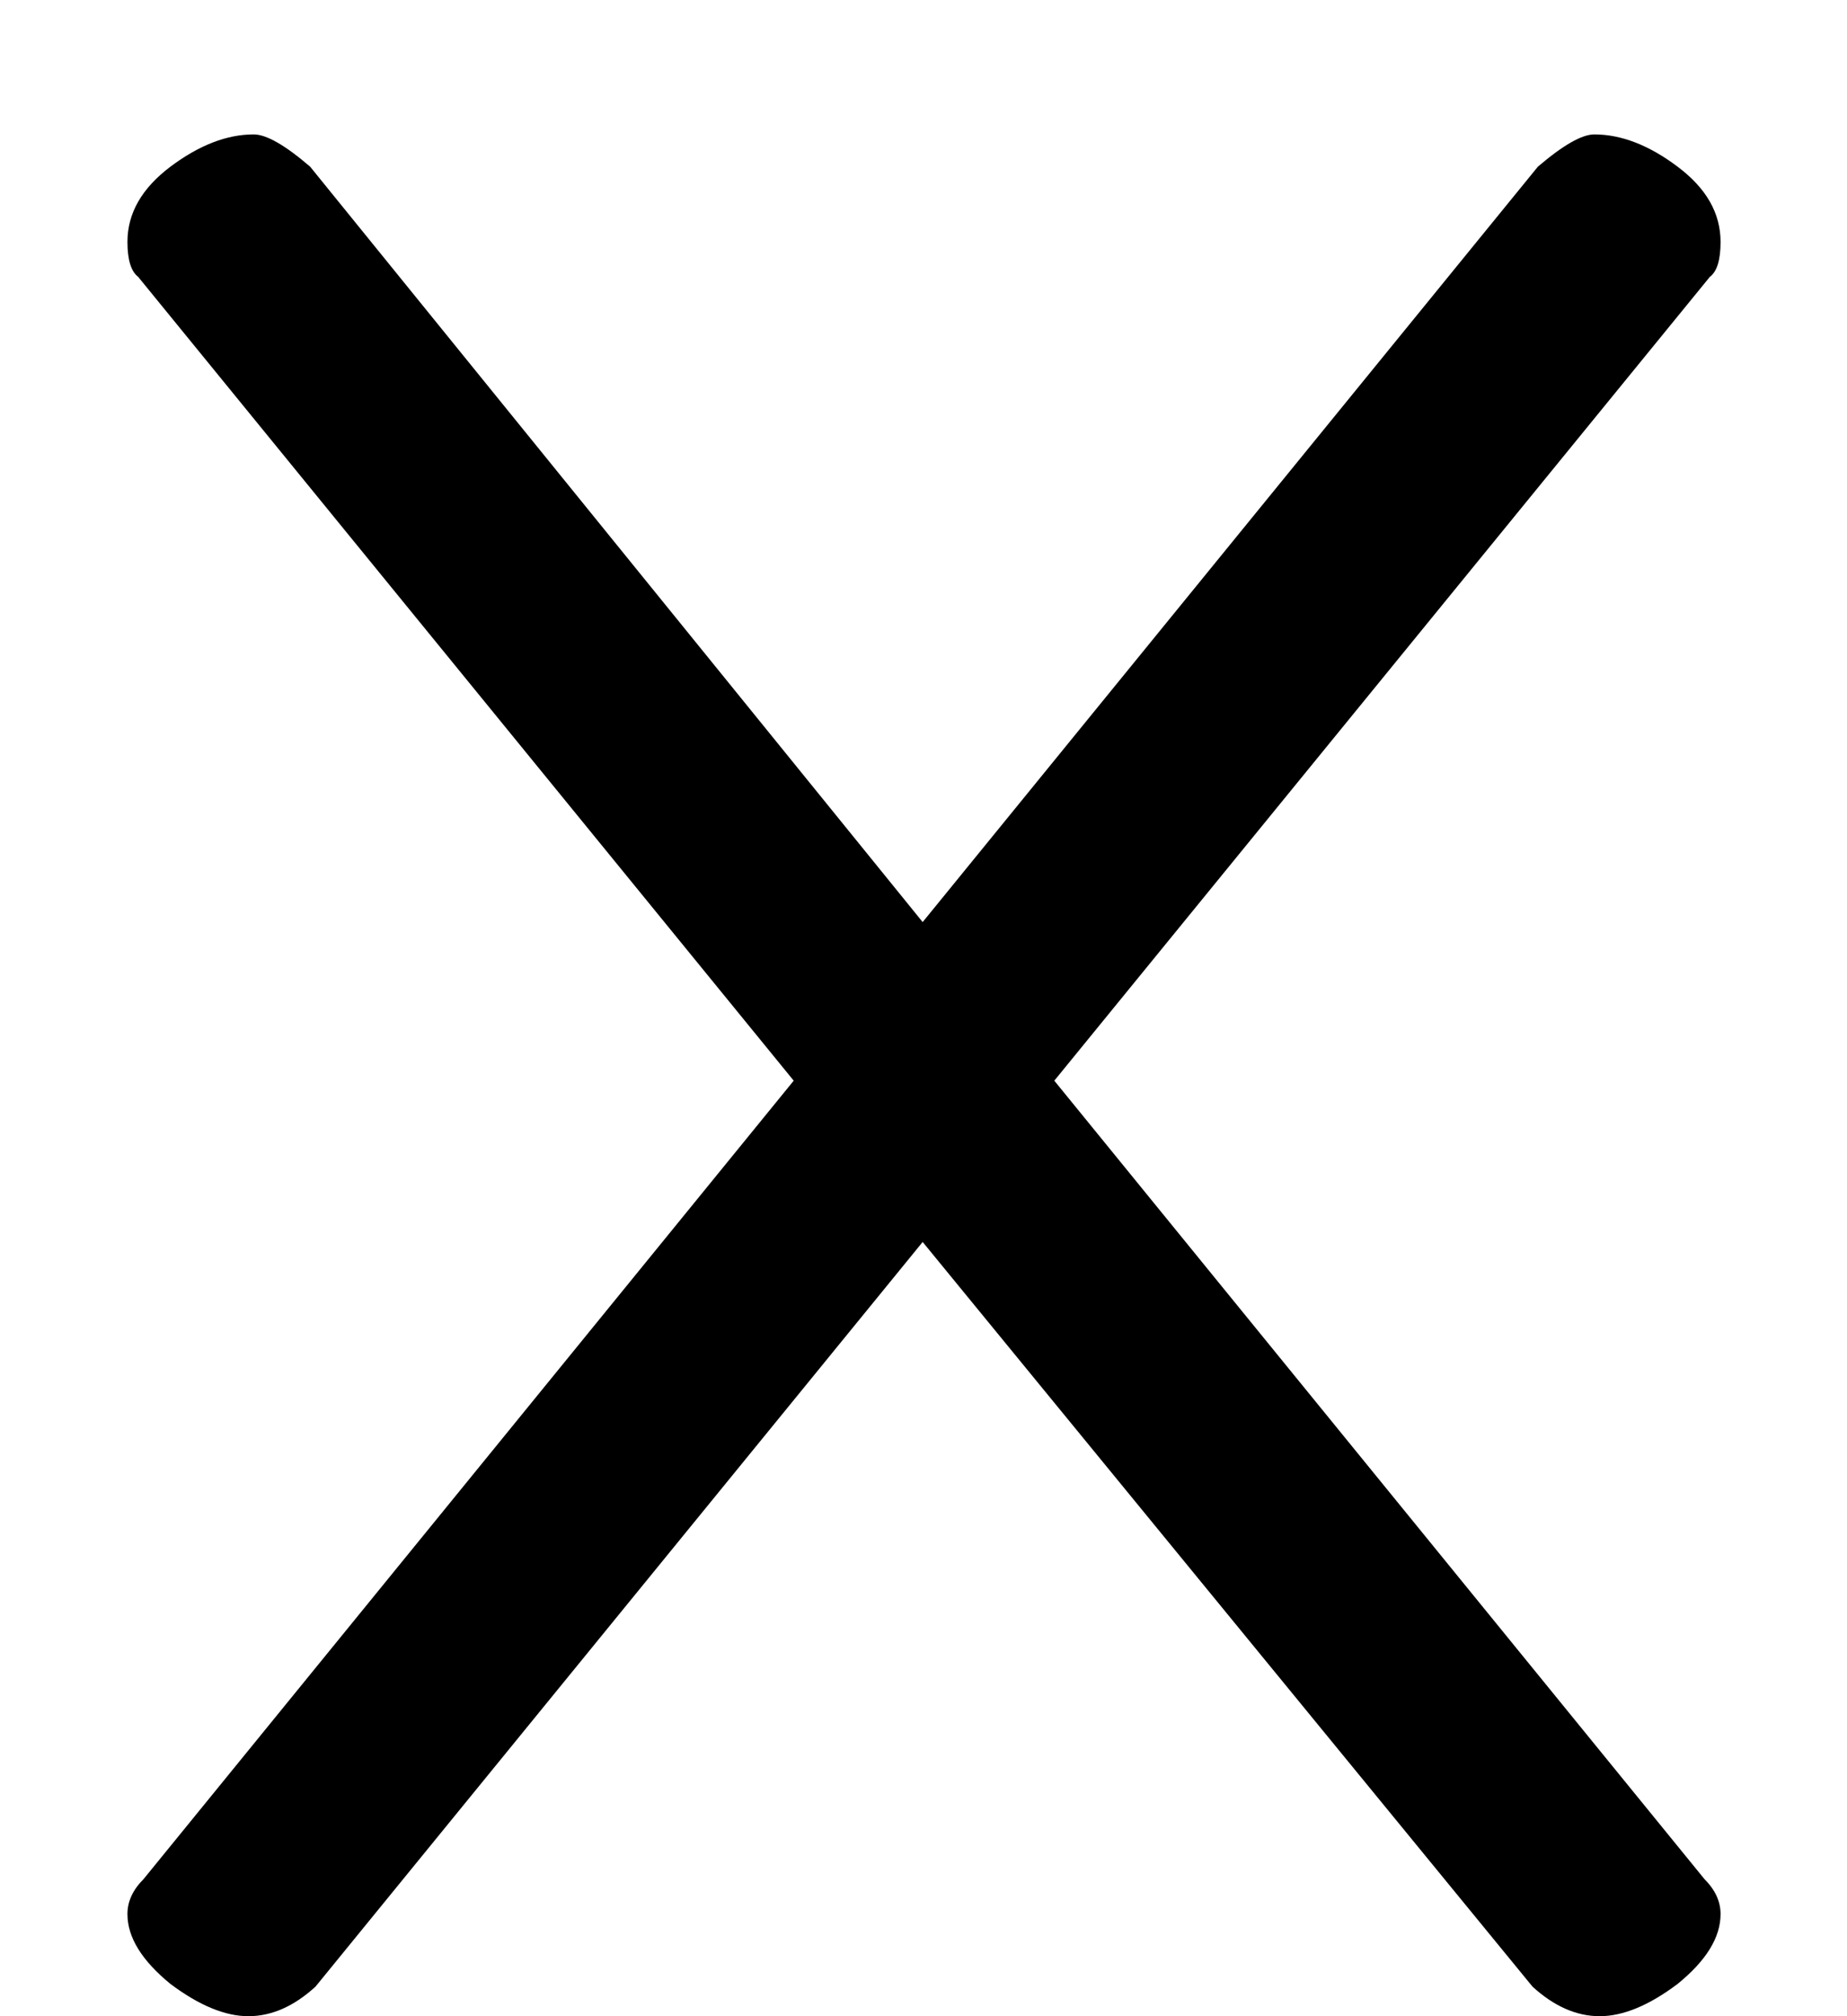 <svg width="11" height="12" viewBox="0 0 11 12" fill="none" xmlns="http://www.w3.org/2000/svg">
<path d="M0.759 11.392C0.759 11.317 0.791 11.248 0.855 11.184L4.727 6.432L0.823 1.648C0.781 1.616 0.759 1.547 0.759 1.44C0.759 1.269 0.845 1.12 1.015 0.992C1.186 0.864 1.351 0.8 1.511 0.8C1.586 0.8 1.698 0.864 1.847 0.992L5.495 5.488L9.159 0.992C9.309 0.864 9.421 0.8 9.495 0.8C9.655 0.8 9.821 0.864 9.991 0.992C10.162 1.12 10.247 1.269 10.247 1.44C10.247 1.547 10.226 1.616 10.183 1.648L6.279 6.432L10.151 11.184C10.215 11.248 10.247 11.317 10.247 11.392C10.247 11.531 10.162 11.669 9.991 11.808C9.821 11.936 9.666 12 9.527 12C9.389 12 9.255 11.941 9.127 11.824L5.495 7.392L1.879 11.824C1.751 11.941 1.618 12 1.479 12C1.341 12 1.186 11.936 1.015 11.808C0.845 11.669 0.759 11.531 0.759 11.392Z" fill="black"/>
</svg>
